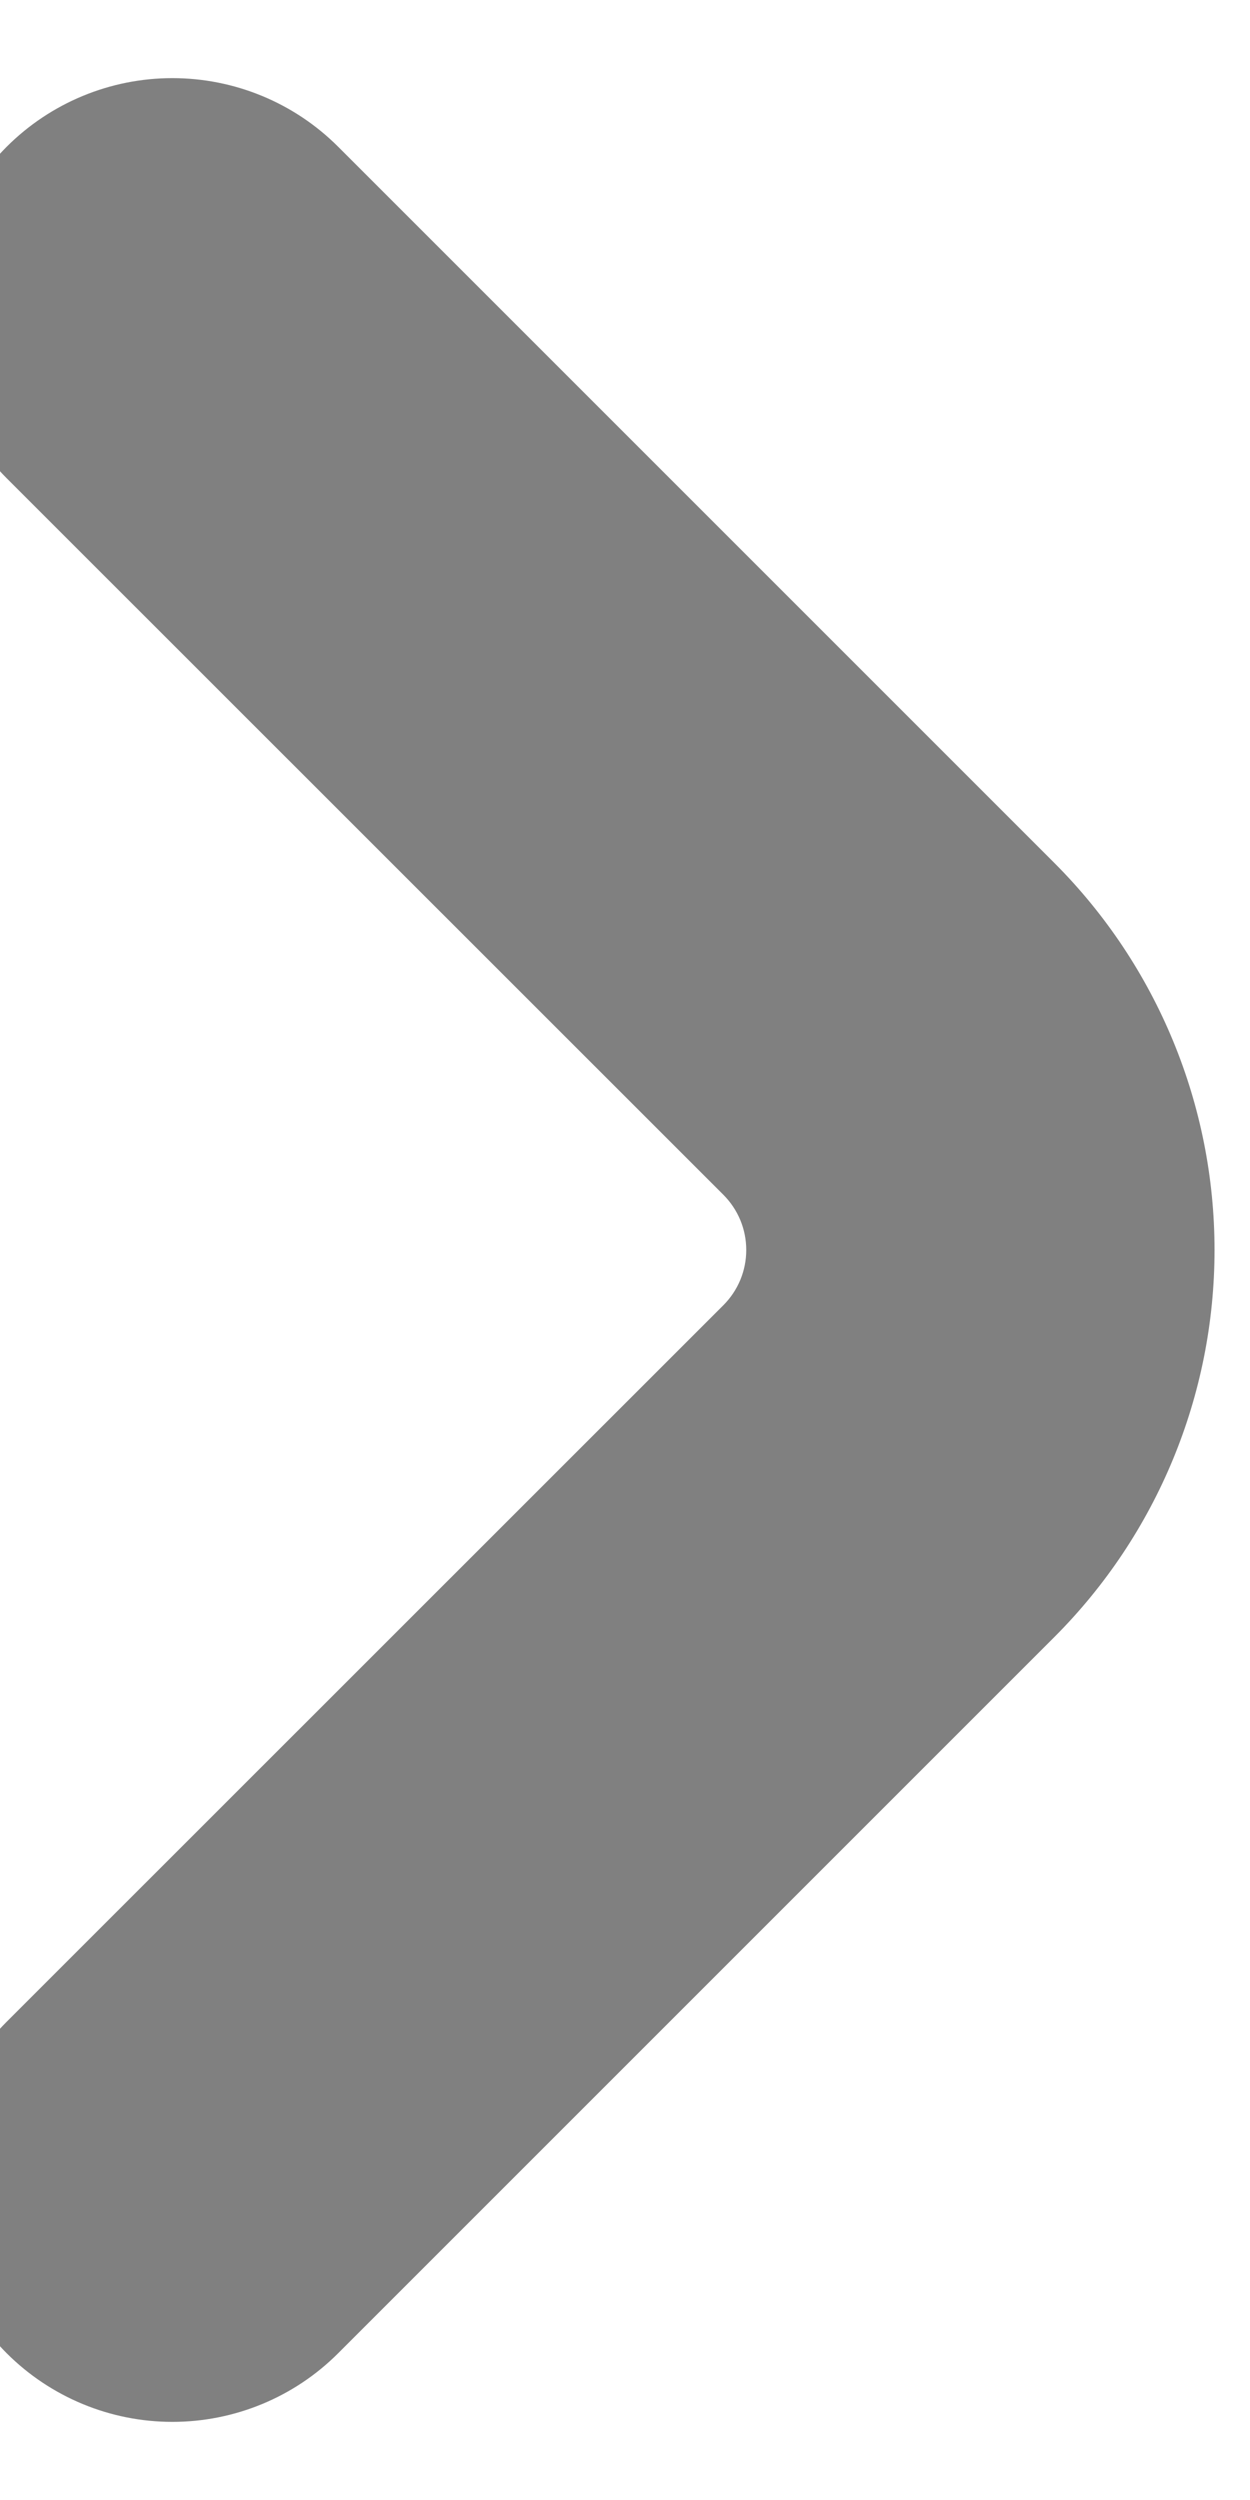 <svg width="16" height="32" viewBox="0 0 16 32" fill="none" xmlns="http://www.w3.org/2000/svg" xmlns:xlink="http://www.w3.org/1999/xlink">
<path d="M13.5,11.05L4.328,1.878C3.765,1.315 3.002,1 2.206,1C1.411,1 0.648,1.316 0.085,1.879C-0.477,2.442 -0.793,3.205 -0.793,4.001C-0.793,4.796 -0.477,5.559 0.086,6.122L9.258,15.292C9.351,15.385 9.425,15.495 9.476,15.617C9.526,15.738 9.552,15.868 9.552,16C9.552,16.132 9.526,16.262 9.476,16.383C9.425,16.505 9.351,16.615 9.258,16.708L0.086,25.878C-0.477,26.441 -0.793,27.204 -0.793,27.999C-0.793,28.795 -0.477,29.558 0.085,30.121C0.648,30.684 1.411,31 2.206,31C3.002,31 3.765,30.685 4.328,30.122L13.5,20.95C14.811,19.636 15.546,17.856 15.546,16C15.546,14.144 14.811,12.364 13.5,11.05L13.5,11.05Z" fill="#808080"/>
</svg>
